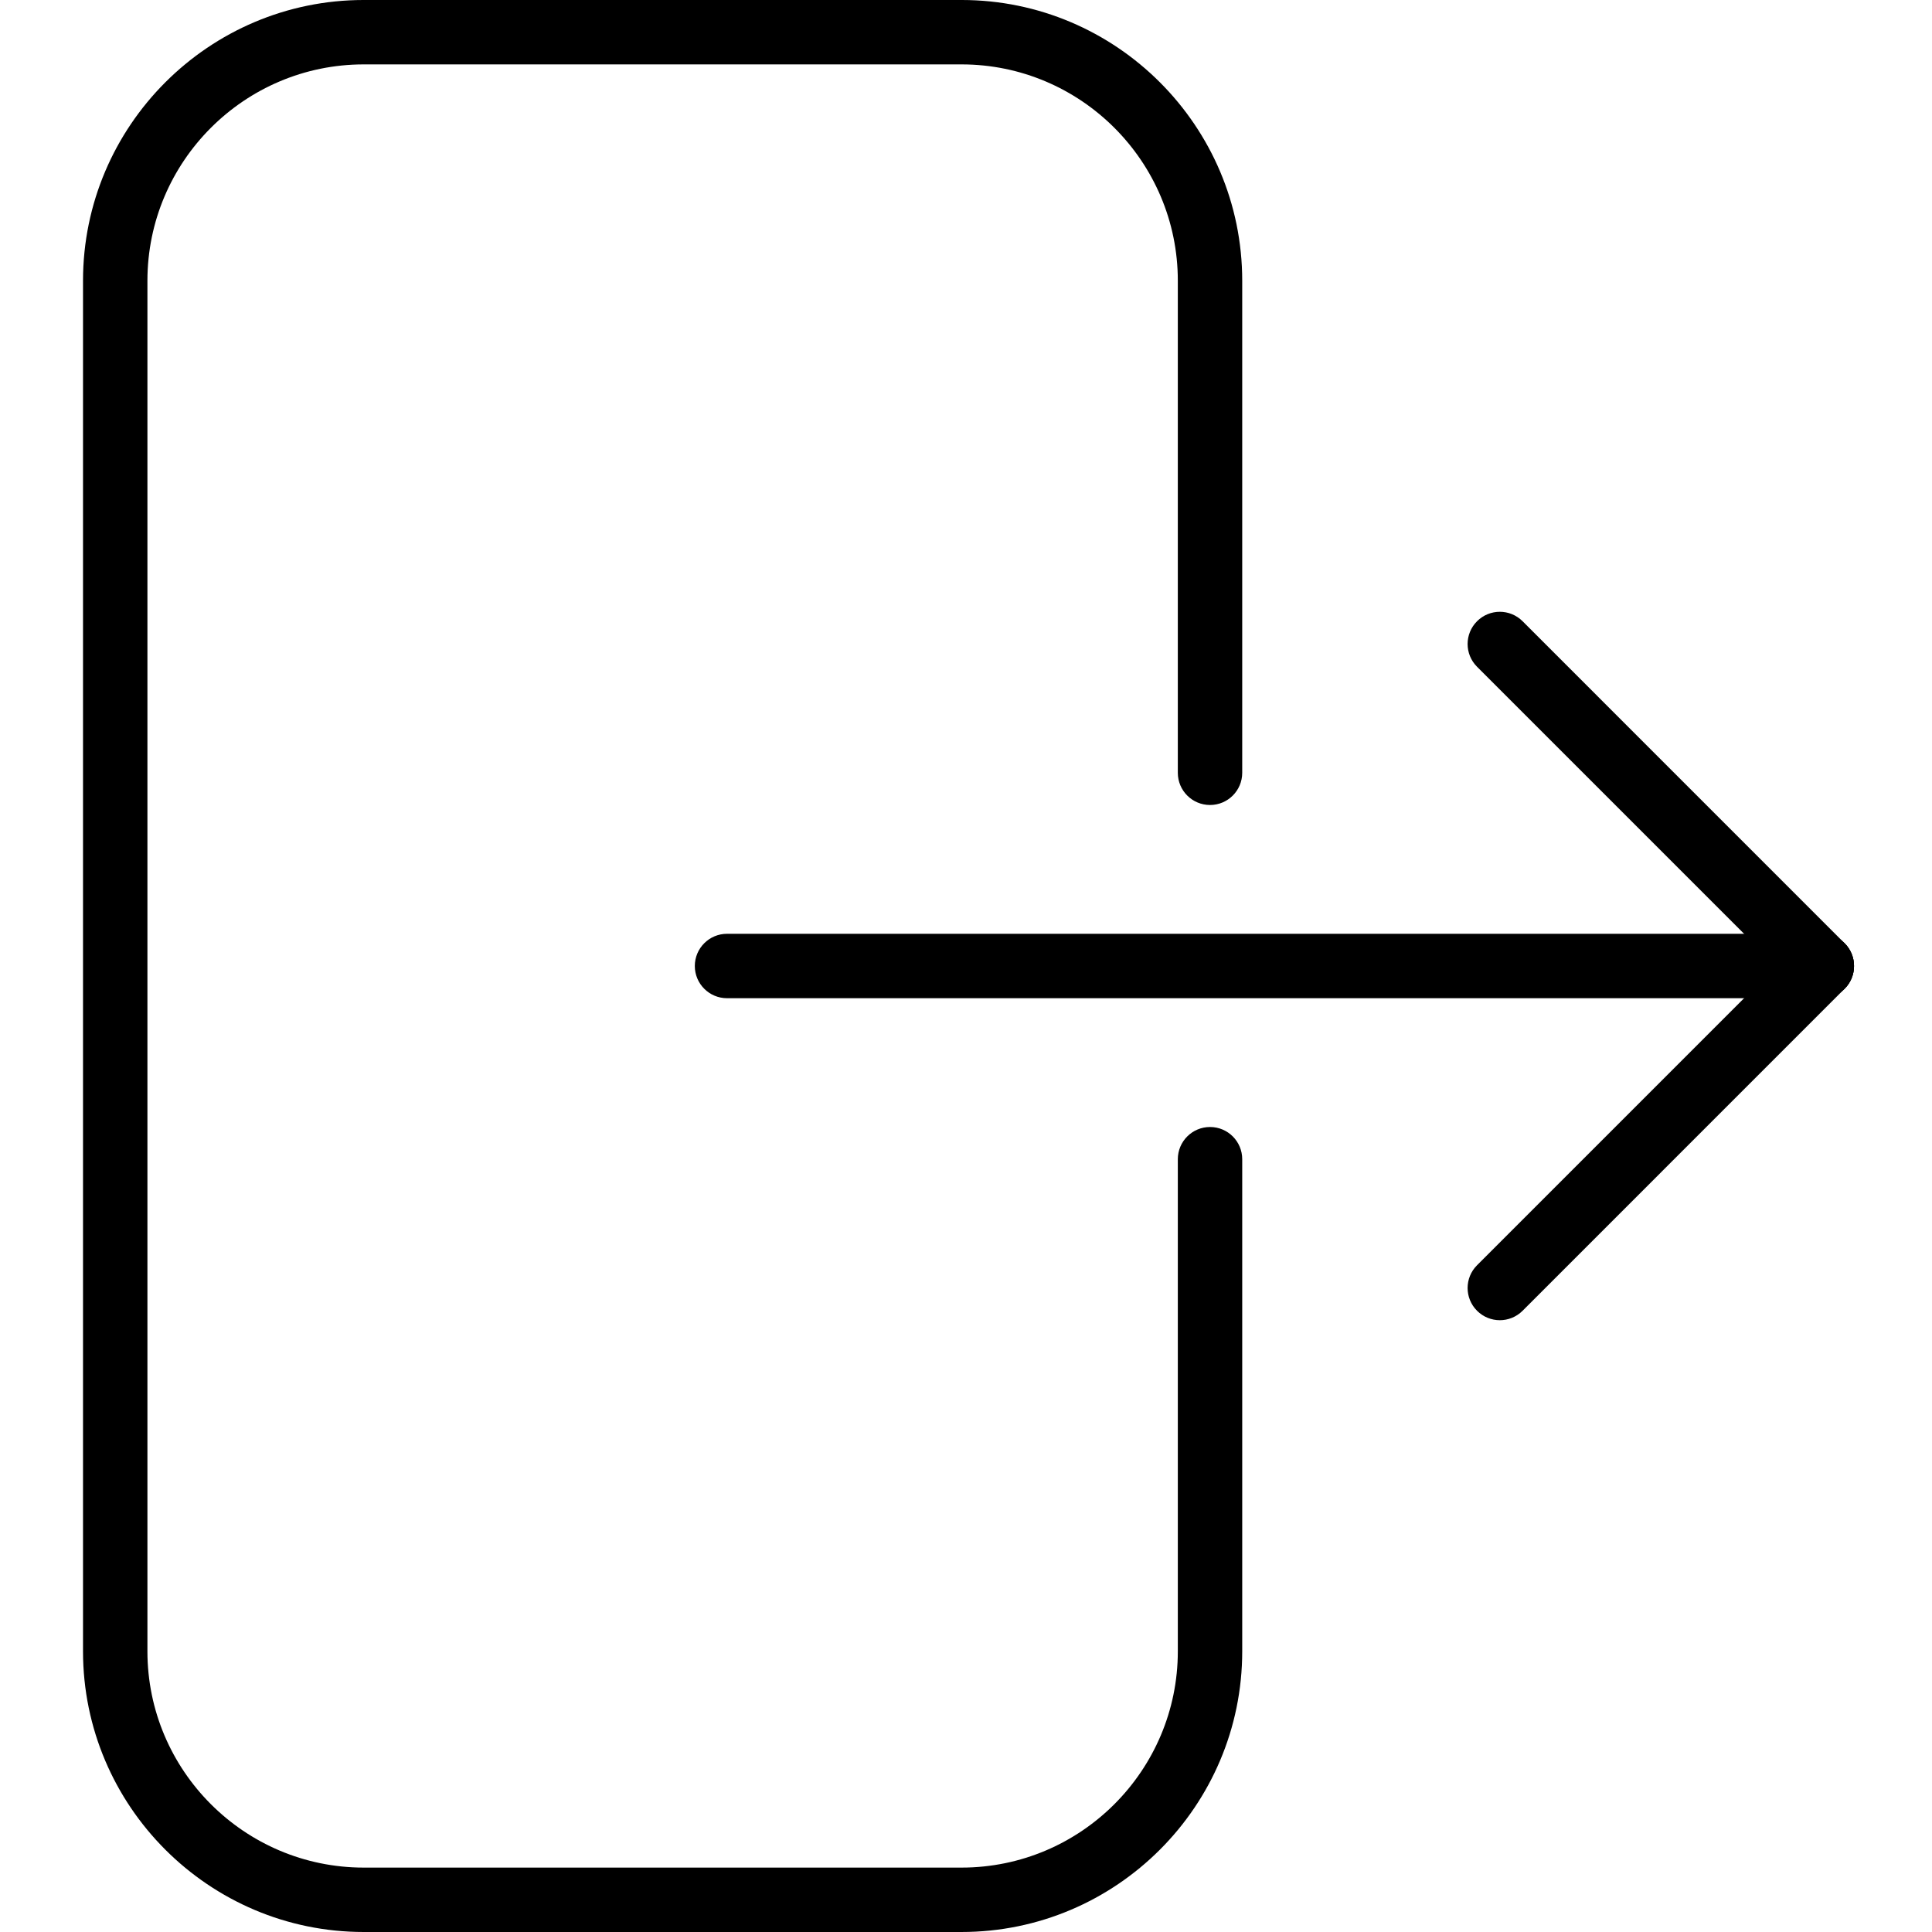 <svg height="512pt" viewBox="-21 0 511 512" width="512pt" xmlns="http://www.w3.org/2000/svg"><path d="m375.965 349.867c-2.184 0-4.367-.836-6.031-2.5-3.336-3.336-3.336-8.73 0-12.066l85.332-85.332c3.328-3.34 8.738-3.34 12.066 0 3.336 3.336 3.336 8.727 0 12.062l-85.332 85.336c-1.664 1.664-3.848 2.5-6.035 2.5zm0 0"/><path d="m461.301 264.535c-2.184 0-4.371-.84-6.035-2.504l-85.332-85.332c-3.336-3.336-3.336-8.73 0-12.066 3.328-3.336 8.738-3.336 12.066 0l85.332 85.336c3.336 3.336 3.336 8.727 0 12.062-1.664 1.664-3.848 2.504-6.031 2.504zm0 0"/><path d="m461.301 264.535h-290.133c-4.711 0-8.535-3.824-8.535-8.535s3.824-8.535 8.535-8.535h290.133c4.711 0 8.531 3.824 8.531 8.535s-3.82 8.535-8.531 8.535zm0 0"/><path d="m233.305 512h-158.41c-41.02 0-74.395-33.375-74.395-74.395v-363.211c0-41.02 33.375-74.395 74.395-74.395h158.422c41.008 0 74.383 33.375 74.383 74.395v130.406c0 4.711-3.82 8.531-8.531 8.531-4.711 0-8.535-3.82-8.535-8.531v-130.406c0-31.609-25.711-57.328-57.328-57.328h-158.41c-31.609 0-57.328 25.719-57.328 57.328v363.211c0 31.609 25.719 57.328 57.328 57.328h158.422c31.605 0 57.316-25.719 57.316-57.328v-130.406c0-4.711 3.824-8.531 8.535-8.531 4.711 0 8.531 3.82 8.531 8.531v130.414c0 41.012-33.375 74.387-74.395 74.387zm0 0"/></svg>